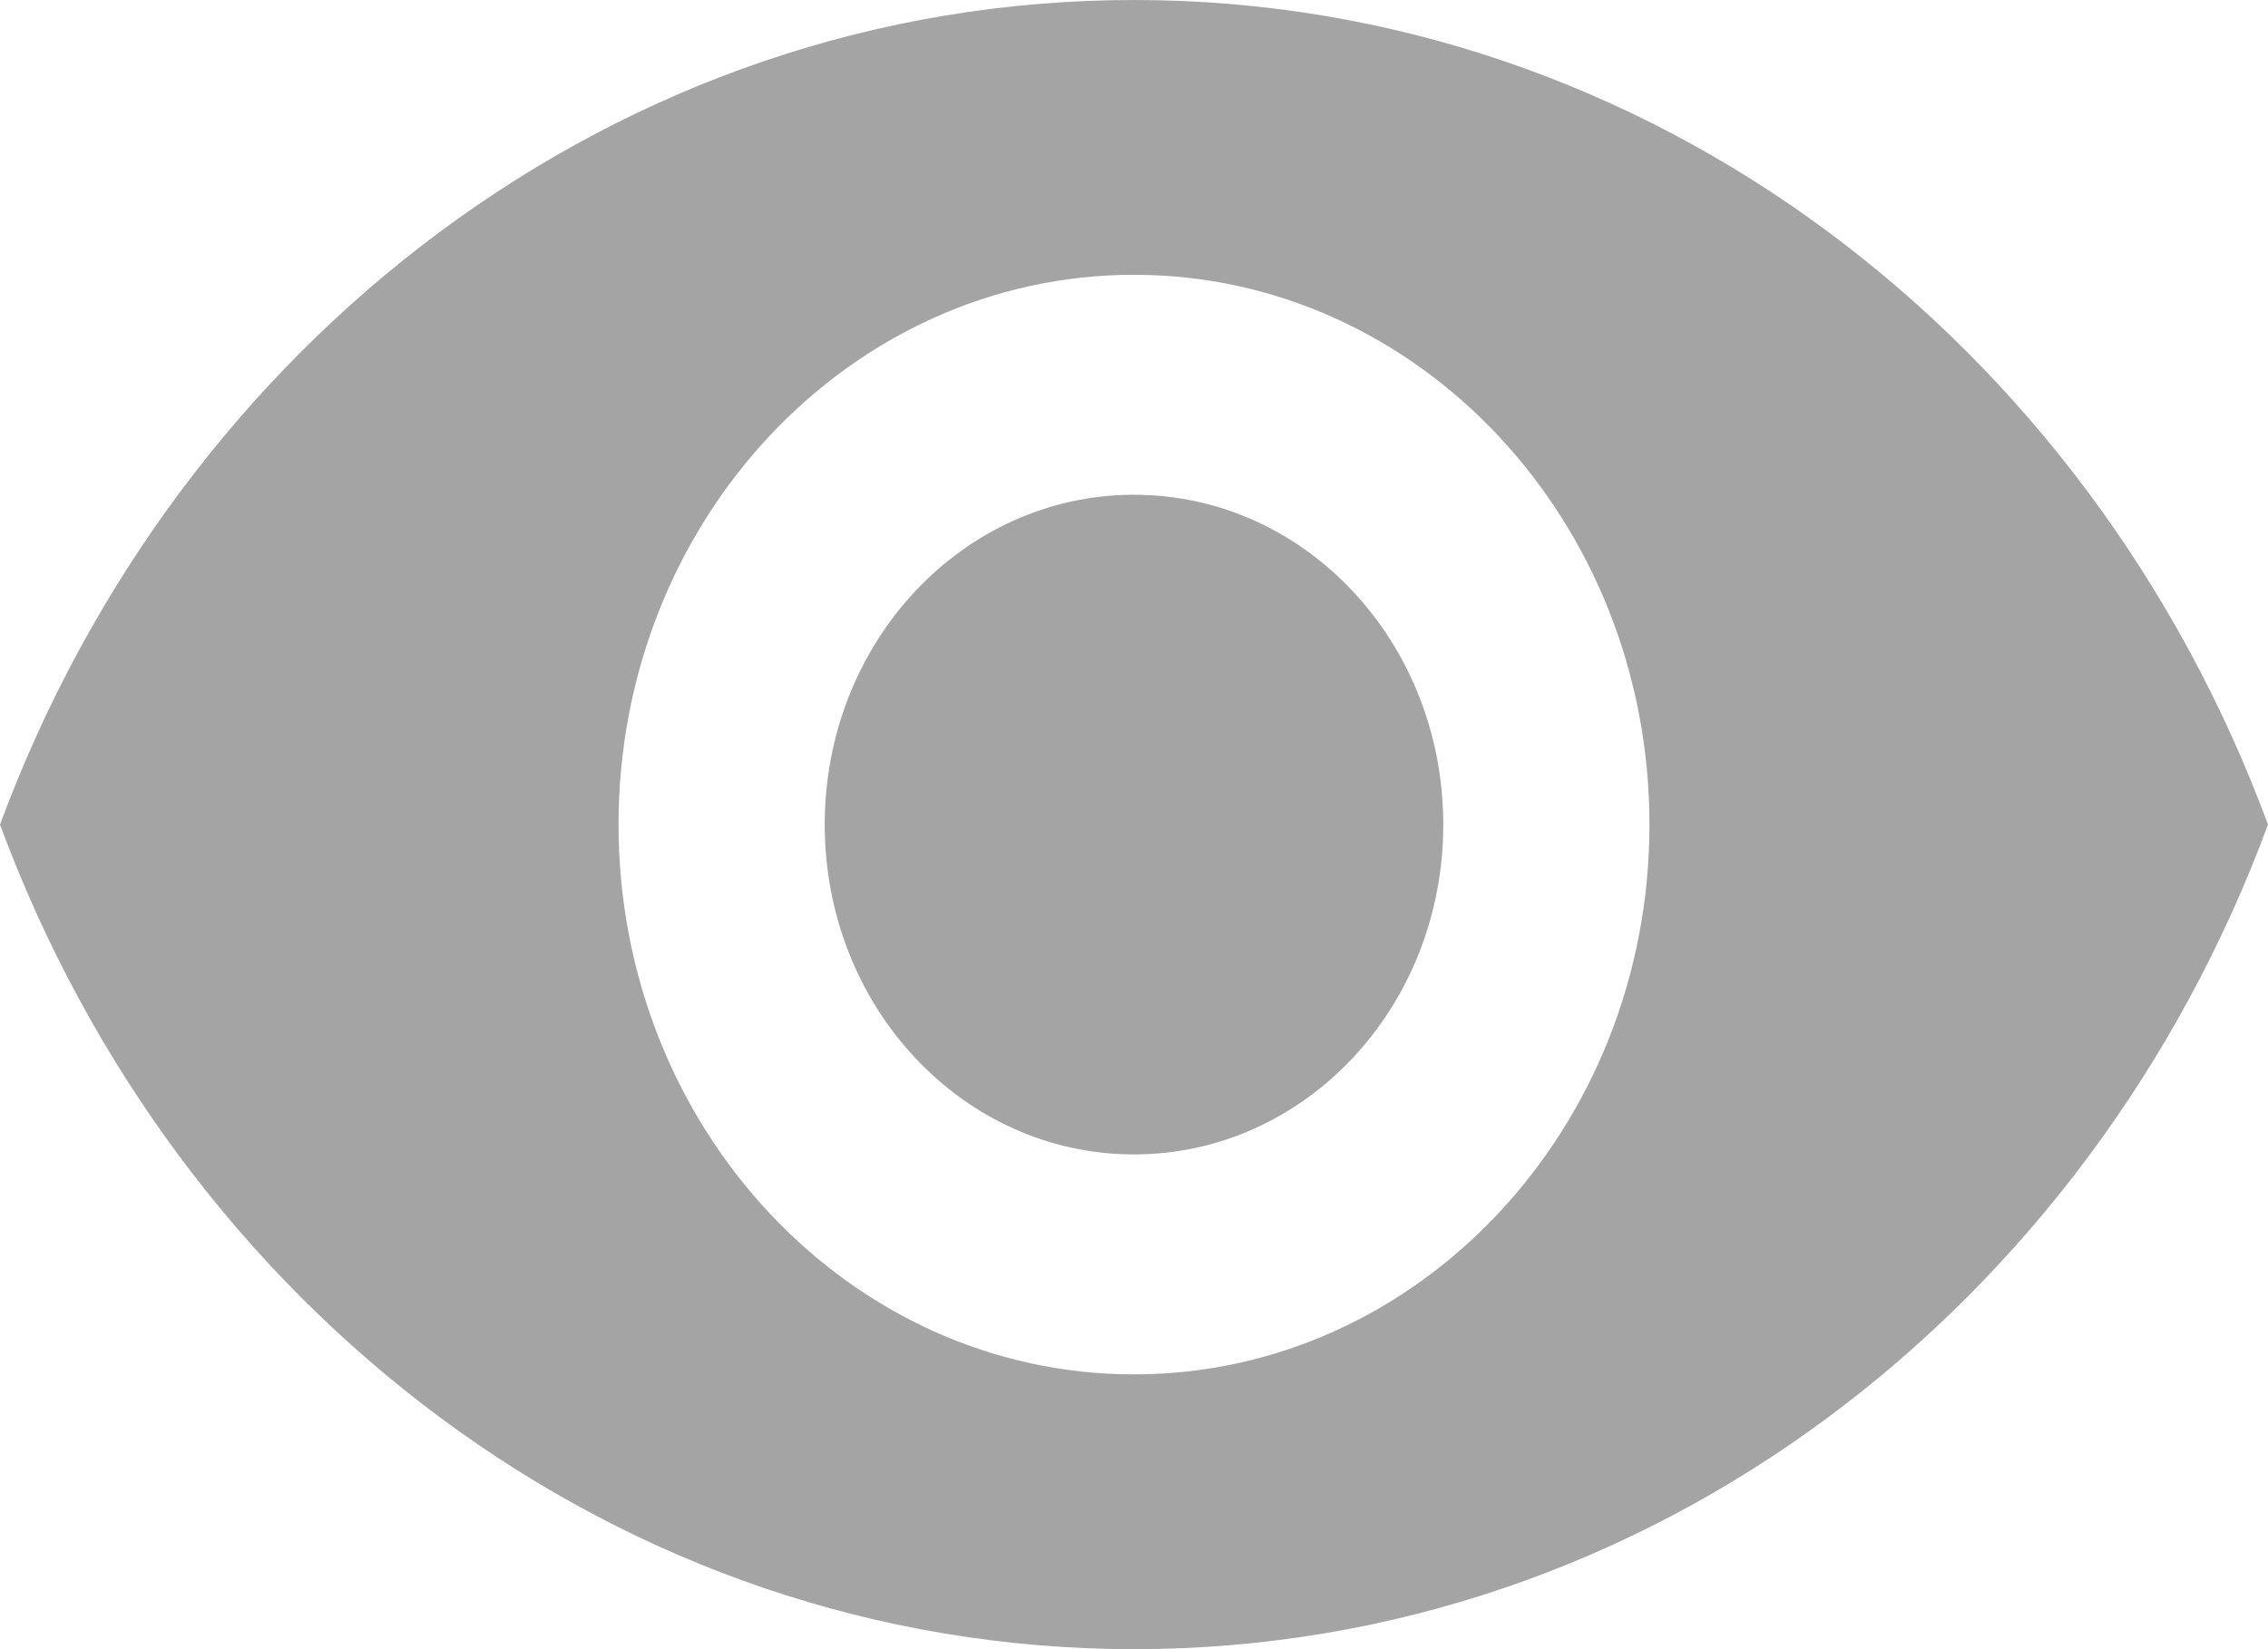 <svg width="11" height="8" fill="none" xmlns="http://www.w3.org/2000/svg"><path d="M5.5 0C3 0 .865 1.659 0 4c.865 2.341 3 4 5.5 4s4.635-1.659 5.5-4c-.865-2.341-3-4-5.5-4zm0 6.667C4.12 6.667 3 5.472 3 4c0-1.472 1.12-2.667 2.5-2.667S8 2.528 8 4c0 1.472-1.12 2.667-2.5 2.667zm0-4.267C4.67 2.4 4 3.115 4 4c0 .885.67 1.6 1.5 1.6S7 4.885 7 4c0-.885-.67-1.6-1.5-1.6z" fill="#A4A4A4"/></svg>